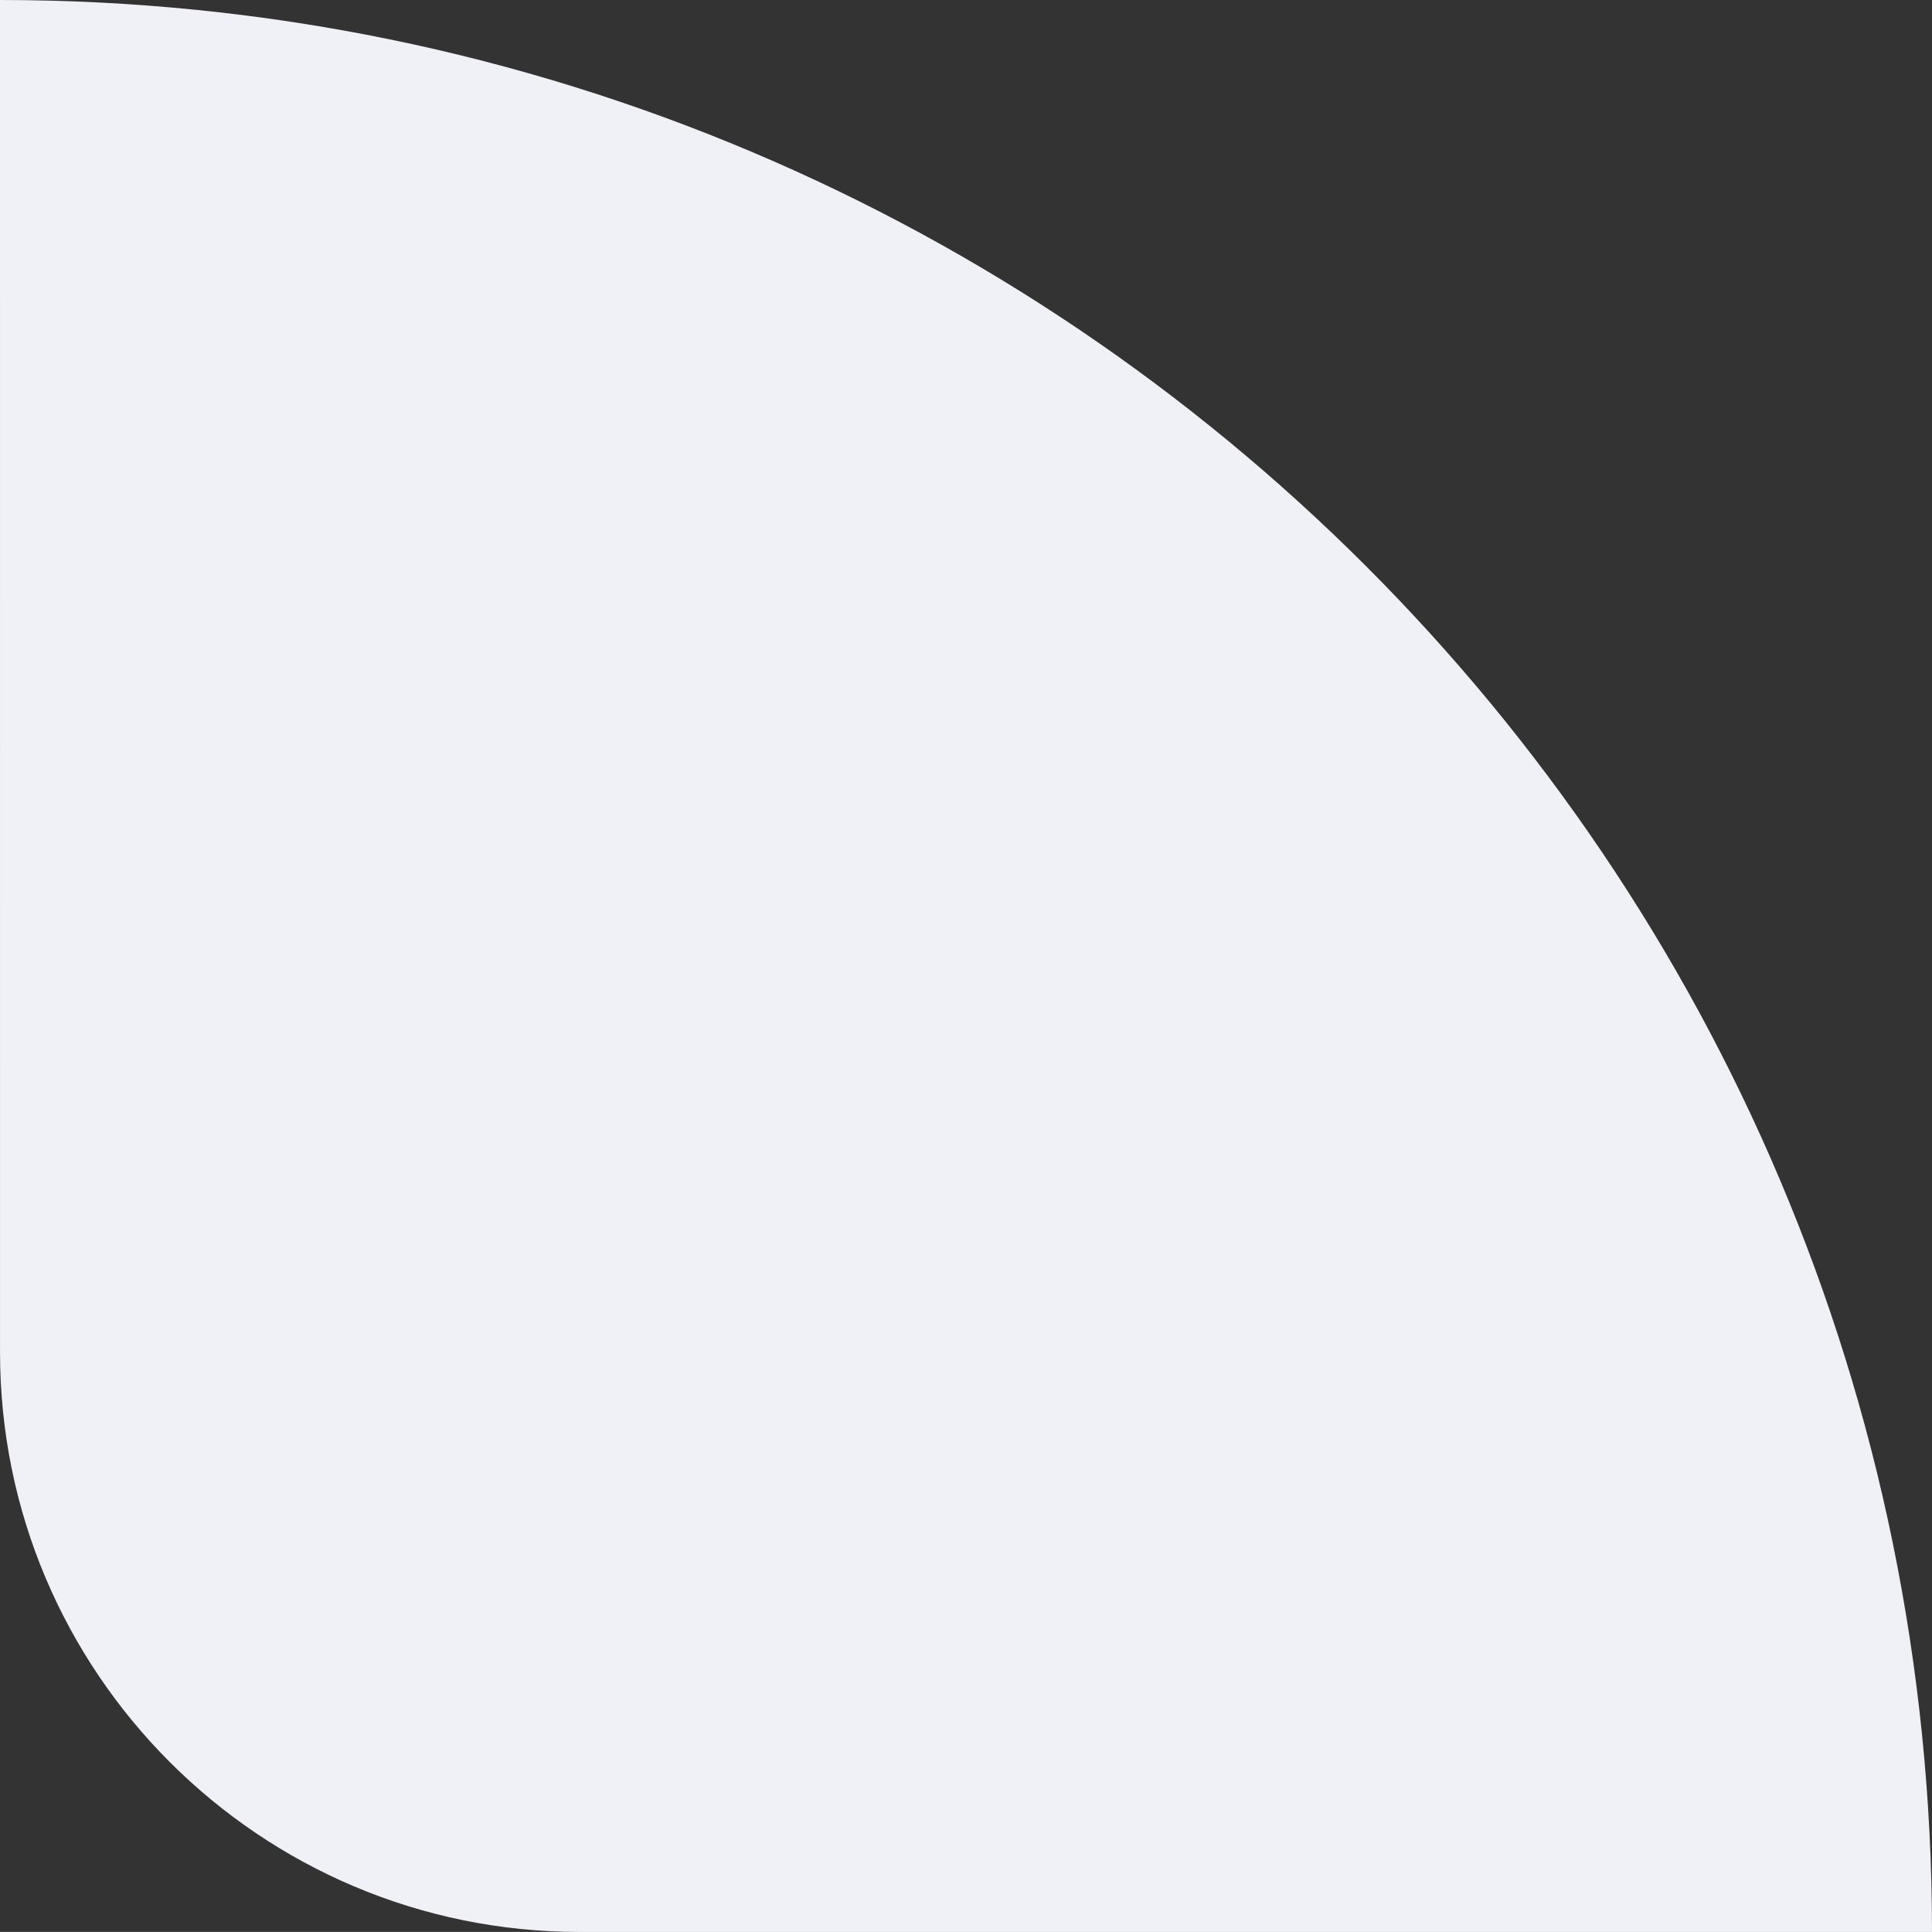 <?xml version="1.0" encoding="UTF-8" standalone="no"?> <!--Generator: Xara Designer (www.xara.com), SVG filter version: 6.4.0.3--> <svg xmlns:xlink="http://www.w3.org/1999/xlink" xmlns="http://www.w3.org/2000/svg" fill="none" fill-rule="evenodd" stroke="black" stroke-width="0.501" stroke-linejoin="bevel" stroke-miterlimit="10" font-family="Times New Roman" font-size="16" style="font-variant-ligatures:none" overflow="visible" width="75.002pt" height="74.999pt" viewBox="-249.749 -3084 75.002 74.999"><rect x="-249.749" y="-3084" width="75.002" height="74.999" fill="#333333" stroke="none"/> <defs> </defs> <g id="Page background" transform="scale(1 -1)"></g> <g id="objects" transform="scale(1 -1)"></g> <g id="Layer 1" transform="scale(1 -1)"> <path d="M -249.748,3031.5 L -249.749,3084 C -249.749,3084 -249.748,3084 -249.746,3084 C -208.347,3084 -174.747,3050.4 -174.747,3009 L -227.248,3009 C -239.667,3009 -249.748,3019.08 -249.748,3031.5 Z" fill="#f0f0f7" stroke-linejoin="miter" stroke="none" stroke-width="9.003" marker-start="none" marker-end="none"></path> </g> </svg> 